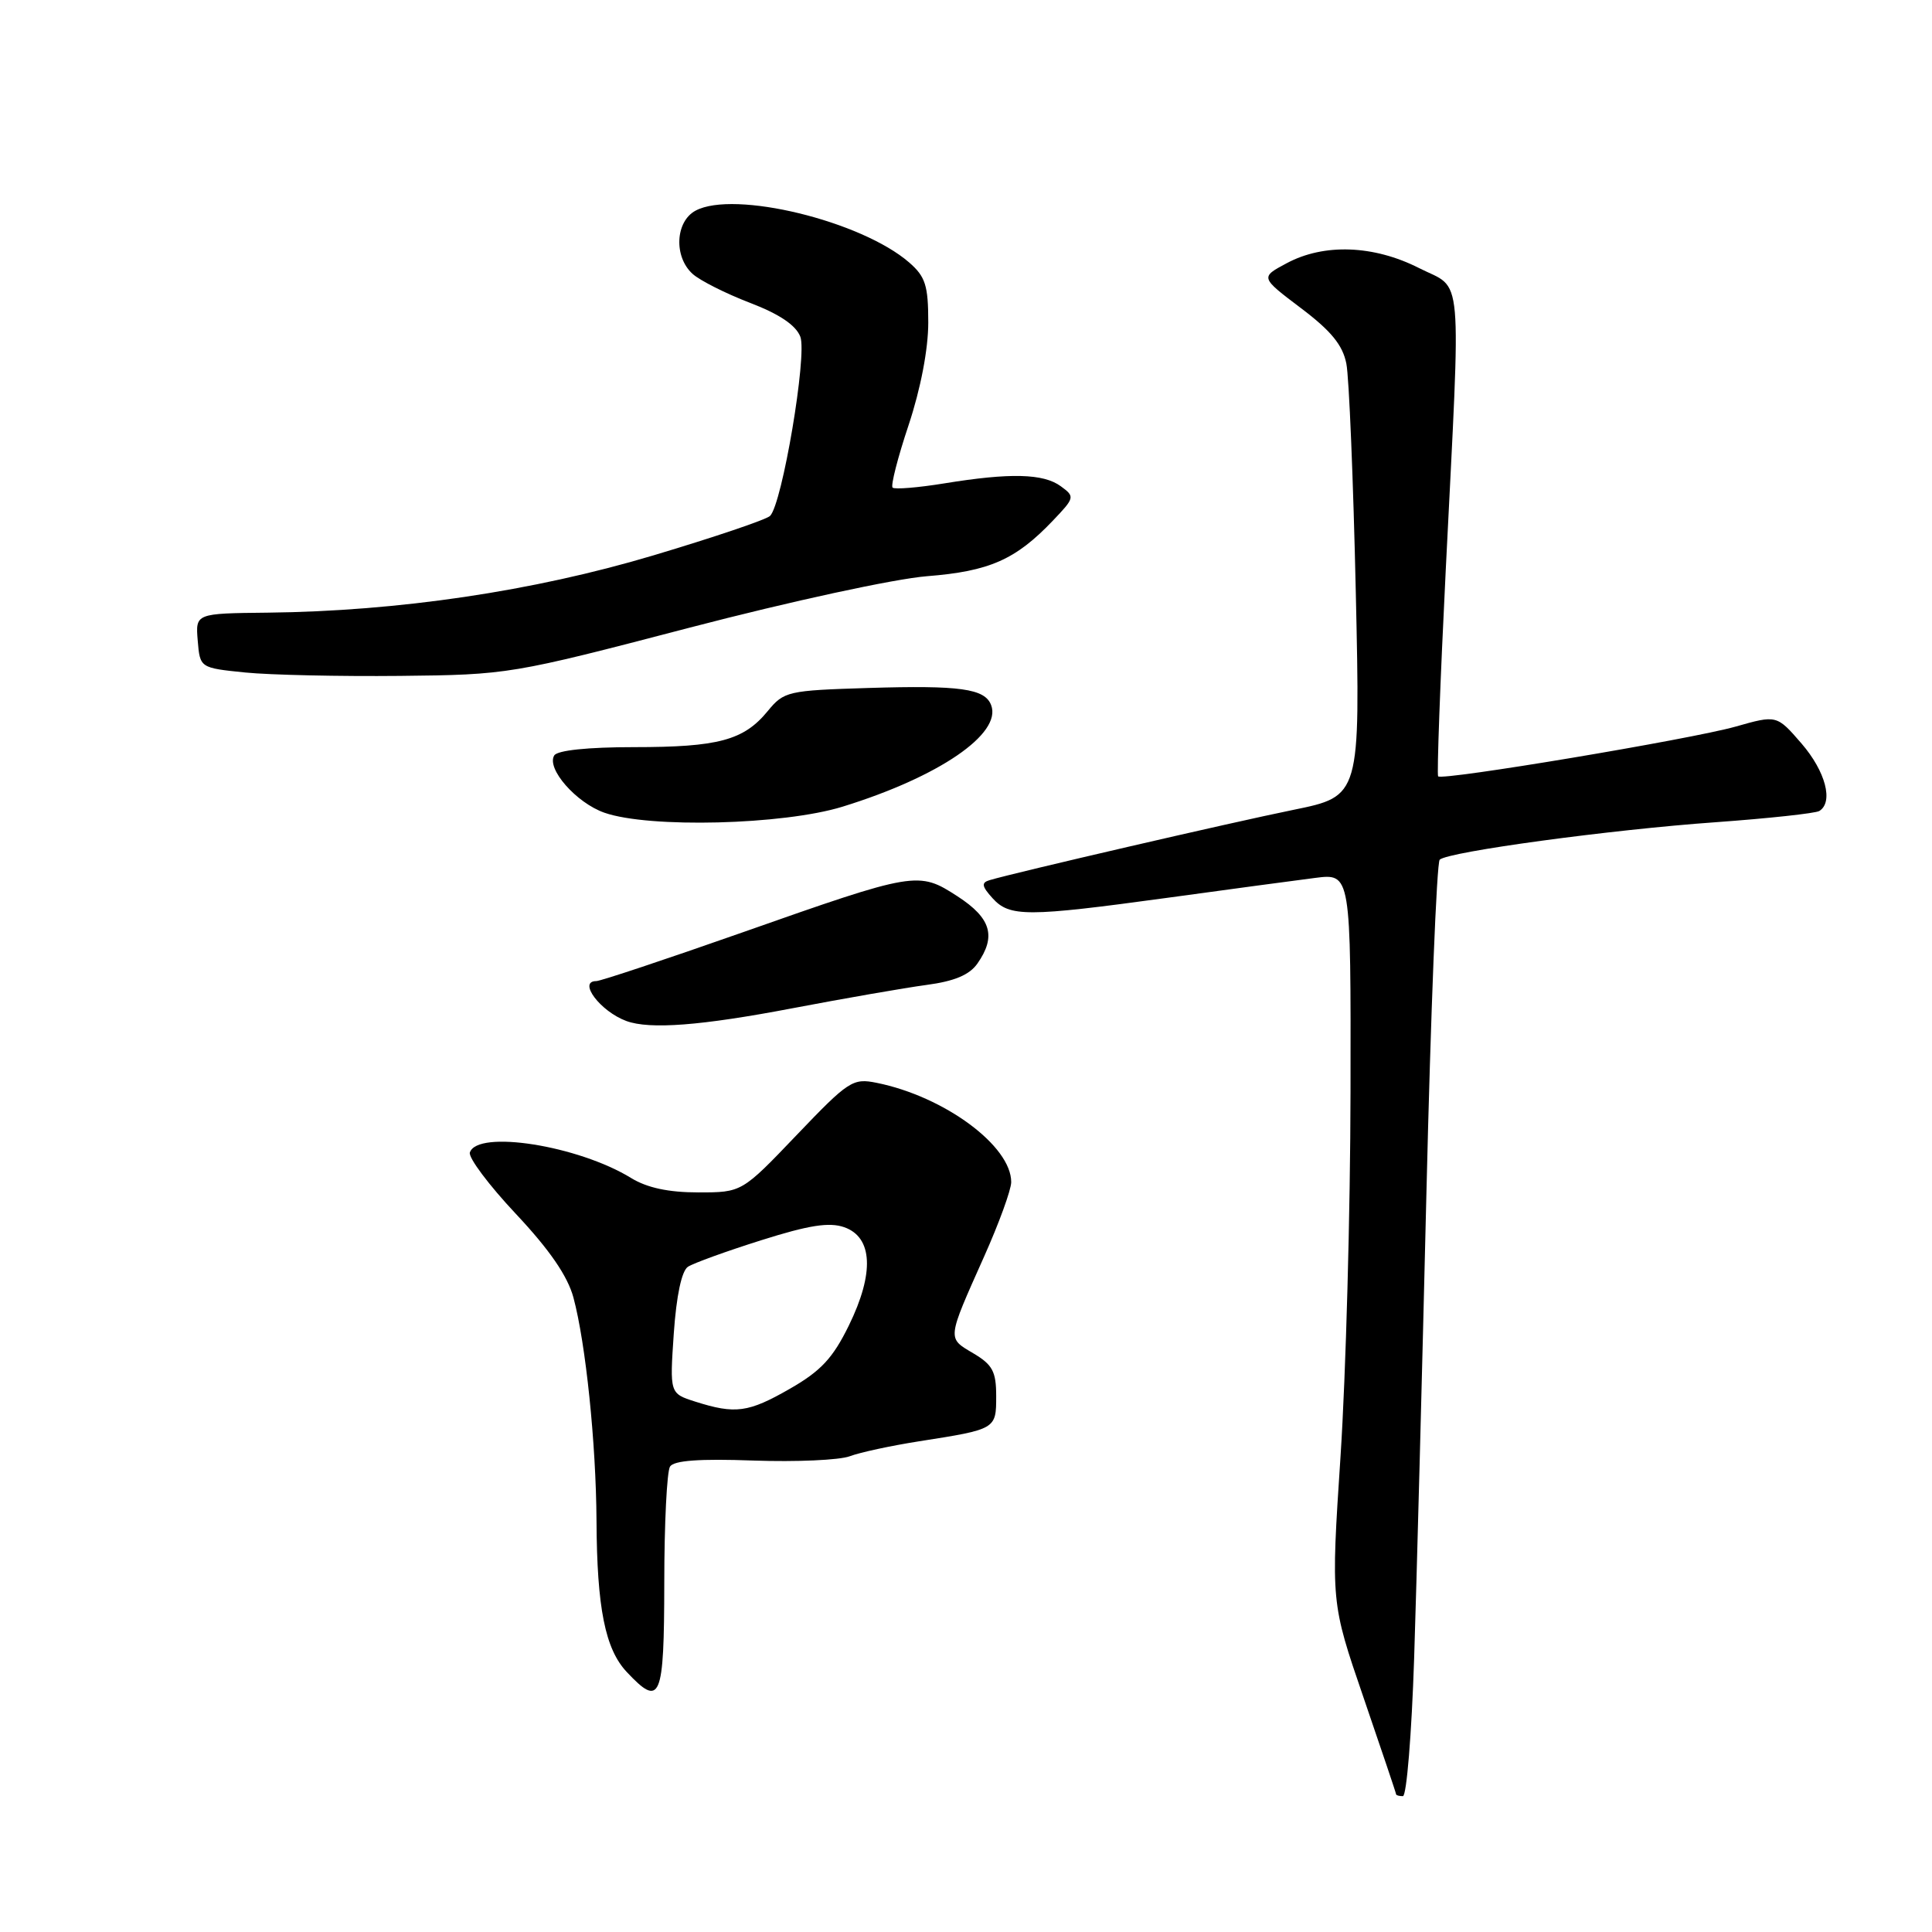 <?xml version="1.0" encoding="UTF-8" standalone="no"?>
<!DOCTYPE svg PUBLIC "-//W3C//DTD SVG 1.1//EN" "http://www.w3.org/Graphics/SVG/1.1/DTD/svg11.dtd" >
<svg xmlns="http://www.w3.org/2000/svg" xmlns:xlink="http://www.w3.org/1999/xlink" version="1.1" viewBox="0 0 256 256">
 <g >
 <path fill="currentColor"
d=" M 187.38 219.75 C 187.71 209.71 188.44 181.94 189.01 158.03 C 189.58 134.12 190.37 114.26 190.77 113.91 C 191.95 112.85 213.47 109.93 227.32 108.95 C 234.37 108.44 240.56 107.77 241.07 107.46 C 242.97 106.28 241.90 102.22 238.72 98.53 C 235.43 94.73 235.43 94.73 229.97 96.28 C 224.01 97.96 191.11 103.46 190.56 102.87 C 190.38 102.66 190.83 90.35 191.57 75.50 C 193.60 34.81 193.93 38.51 188.03 35.52 C 182.02 32.47 175.43 32.23 170.49 34.88 C 166.99 36.75 166.99 36.75 172.37 40.82 C 176.38 43.84 177.92 45.73 178.40 48.19 C 178.76 50.01 179.32 63.65 179.65 78.50 C 180.25 105.50 180.25 105.50 171.38 107.31 C 163.26 108.96 134.40 115.64 131.11 116.63 C 130.01 116.96 130.09 117.44 131.52 119.02 C 133.78 121.51 136.06 121.51 154.64 118.97 C 162.81 117.85 171.64 116.66 174.25 116.33 C 179.00 115.72 179.00 115.72 178.95 144.61 C 178.93 160.50 178.33 182.24 177.63 192.92 C 176.35 212.33 176.35 212.33 180.67 224.92 C 183.04 231.84 184.99 237.61 184.99 237.75 C 185.00 237.89 185.40 238.00 185.89 238.00 C 186.38 238.00 187.05 229.79 187.38 219.75 Z  M 88.02 209.75 C 88.02 201.91 88.37 194.97 88.78 194.33 C 89.29 193.52 92.68 193.27 99.83 193.53 C 105.51 193.73 111.25 193.47 112.60 192.96 C 113.95 192.45 118.08 191.56 121.78 190.98 C 132.00 189.38 132.00 189.38 132.00 184.99 C 132.00 181.73 131.52 180.83 128.95 179.31 C 125.49 177.26 125.45 177.59 130.40 166.50 C 132.37 162.10 133.98 157.67 133.99 156.65 C 134.02 151.85 125.14 145.29 116.16 143.48 C 113.00 142.84 112.44 143.20 105.56 150.40 C 98.30 158.00 98.30 158.00 92.52 158.00 C 88.58 158.00 85.74 157.39 83.62 156.09 C 76.60 151.78 63.25 149.68 62.26 152.71 C 62.04 153.38 64.78 157.04 68.36 160.85 C 72.82 165.60 75.21 169.08 75.98 171.92 C 77.61 177.98 78.98 191.20 79.04 201.50 C 79.10 213.08 80.19 218.51 83.05 221.55 C 87.53 226.32 88.00 225.20 88.02 209.75 Z  M 105.00 133.60 C 111.88 132.29 119.87 130.90 122.76 130.51 C 126.46 130.02 128.46 129.18 129.51 127.68 C 132.04 124.07 131.33 121.66 126.88 118.77 C 121.69 115.41 121.36 115.46 98.26 123.59 C 88.24 127.11 79.57 130.00 79.01 130.00 C 76.52 130.00 79.55 134.02 83.00 135.29 C 86.11 136.43 92.89 135.91 105.00 133.60 Z  M 111.64 106.89 C 124.40 102.95 132.79 97.22 131.33 93.43 C 130.50 91.24 127.21 90.79 115.06 91.16 C 104.40 91.49 103.88 91.60 101.73 94.22 C 98.55 98.10 95.19 99.00 83.99 99.00 C 77.89 99.00 73.86 99.42 73.44 100.10 C 72.37 101.84 76.35 106.38 80.09 107.69 C 86.00 109.76 103.80 109.31 111.64 106.89 Z  M 91.33 83.18 C 104.78 79.67 118.50 76.70 122.83 76.35 C 131.10 75.70 134.57 74.17 139.50 69.00 C 142.42 65.94 142.45 65.81 140.56 64.43 C 138.26 62.74 133.85 62.63 125.13 64.05 C 121.62 64.62 118.54 64.87 118.27 64.61 C 118.01 64.34 118.96 60.61 120.40 56.31 C 121.99 51.52 123.00 46.27 123.00 42.74 C 123.00 37.83 122.63 36.66 120.47 34.78 C 114.12 29.27 97.28 25.18 92.17 27.91 C 89.48 29.35 89.26 34.02 91.77 36.29 C 92.74 37.17 96.16 38.89 99.36 40.12 C 103.28 41.62 105.46 43.09 106.05 44.62 C 106.97 47.06 103.65 66.75 102.04 68.36 C 101.55 68.85 94.58 71.20 86.55 73.60 C 70.68 78.34 52.77 80.99 35.47 81.18 C 25.90 81.28 25.90 81.28 26.20 84.89 C 26.50 88.50 26.50 88.50 32.50 89.11 C 35.80 89.44 45.02 89.64 53.00 89.56 C 67.34 89.41 67.76 89.34 91.33 83.18 Z  M 92.12 185.72 C 88.74 184.64 88.74 184.64 89.28 176.68 C 89.63 171.67 90.32 168.40 91.16 167.85 C 91.90 167.37 96.26 165.79 100.86 164.34 C 107.18 162.34 109.87 161.92 111.86 162.61 C 115.65 163.94 115.88 168.69 112.48 175.63 C 110.36 179.96 108.78 181.66 104.66 184.02 C 99.15 187.18 97.44 187.41 92.12 185.72 Z "/>
</g>
</svg>
